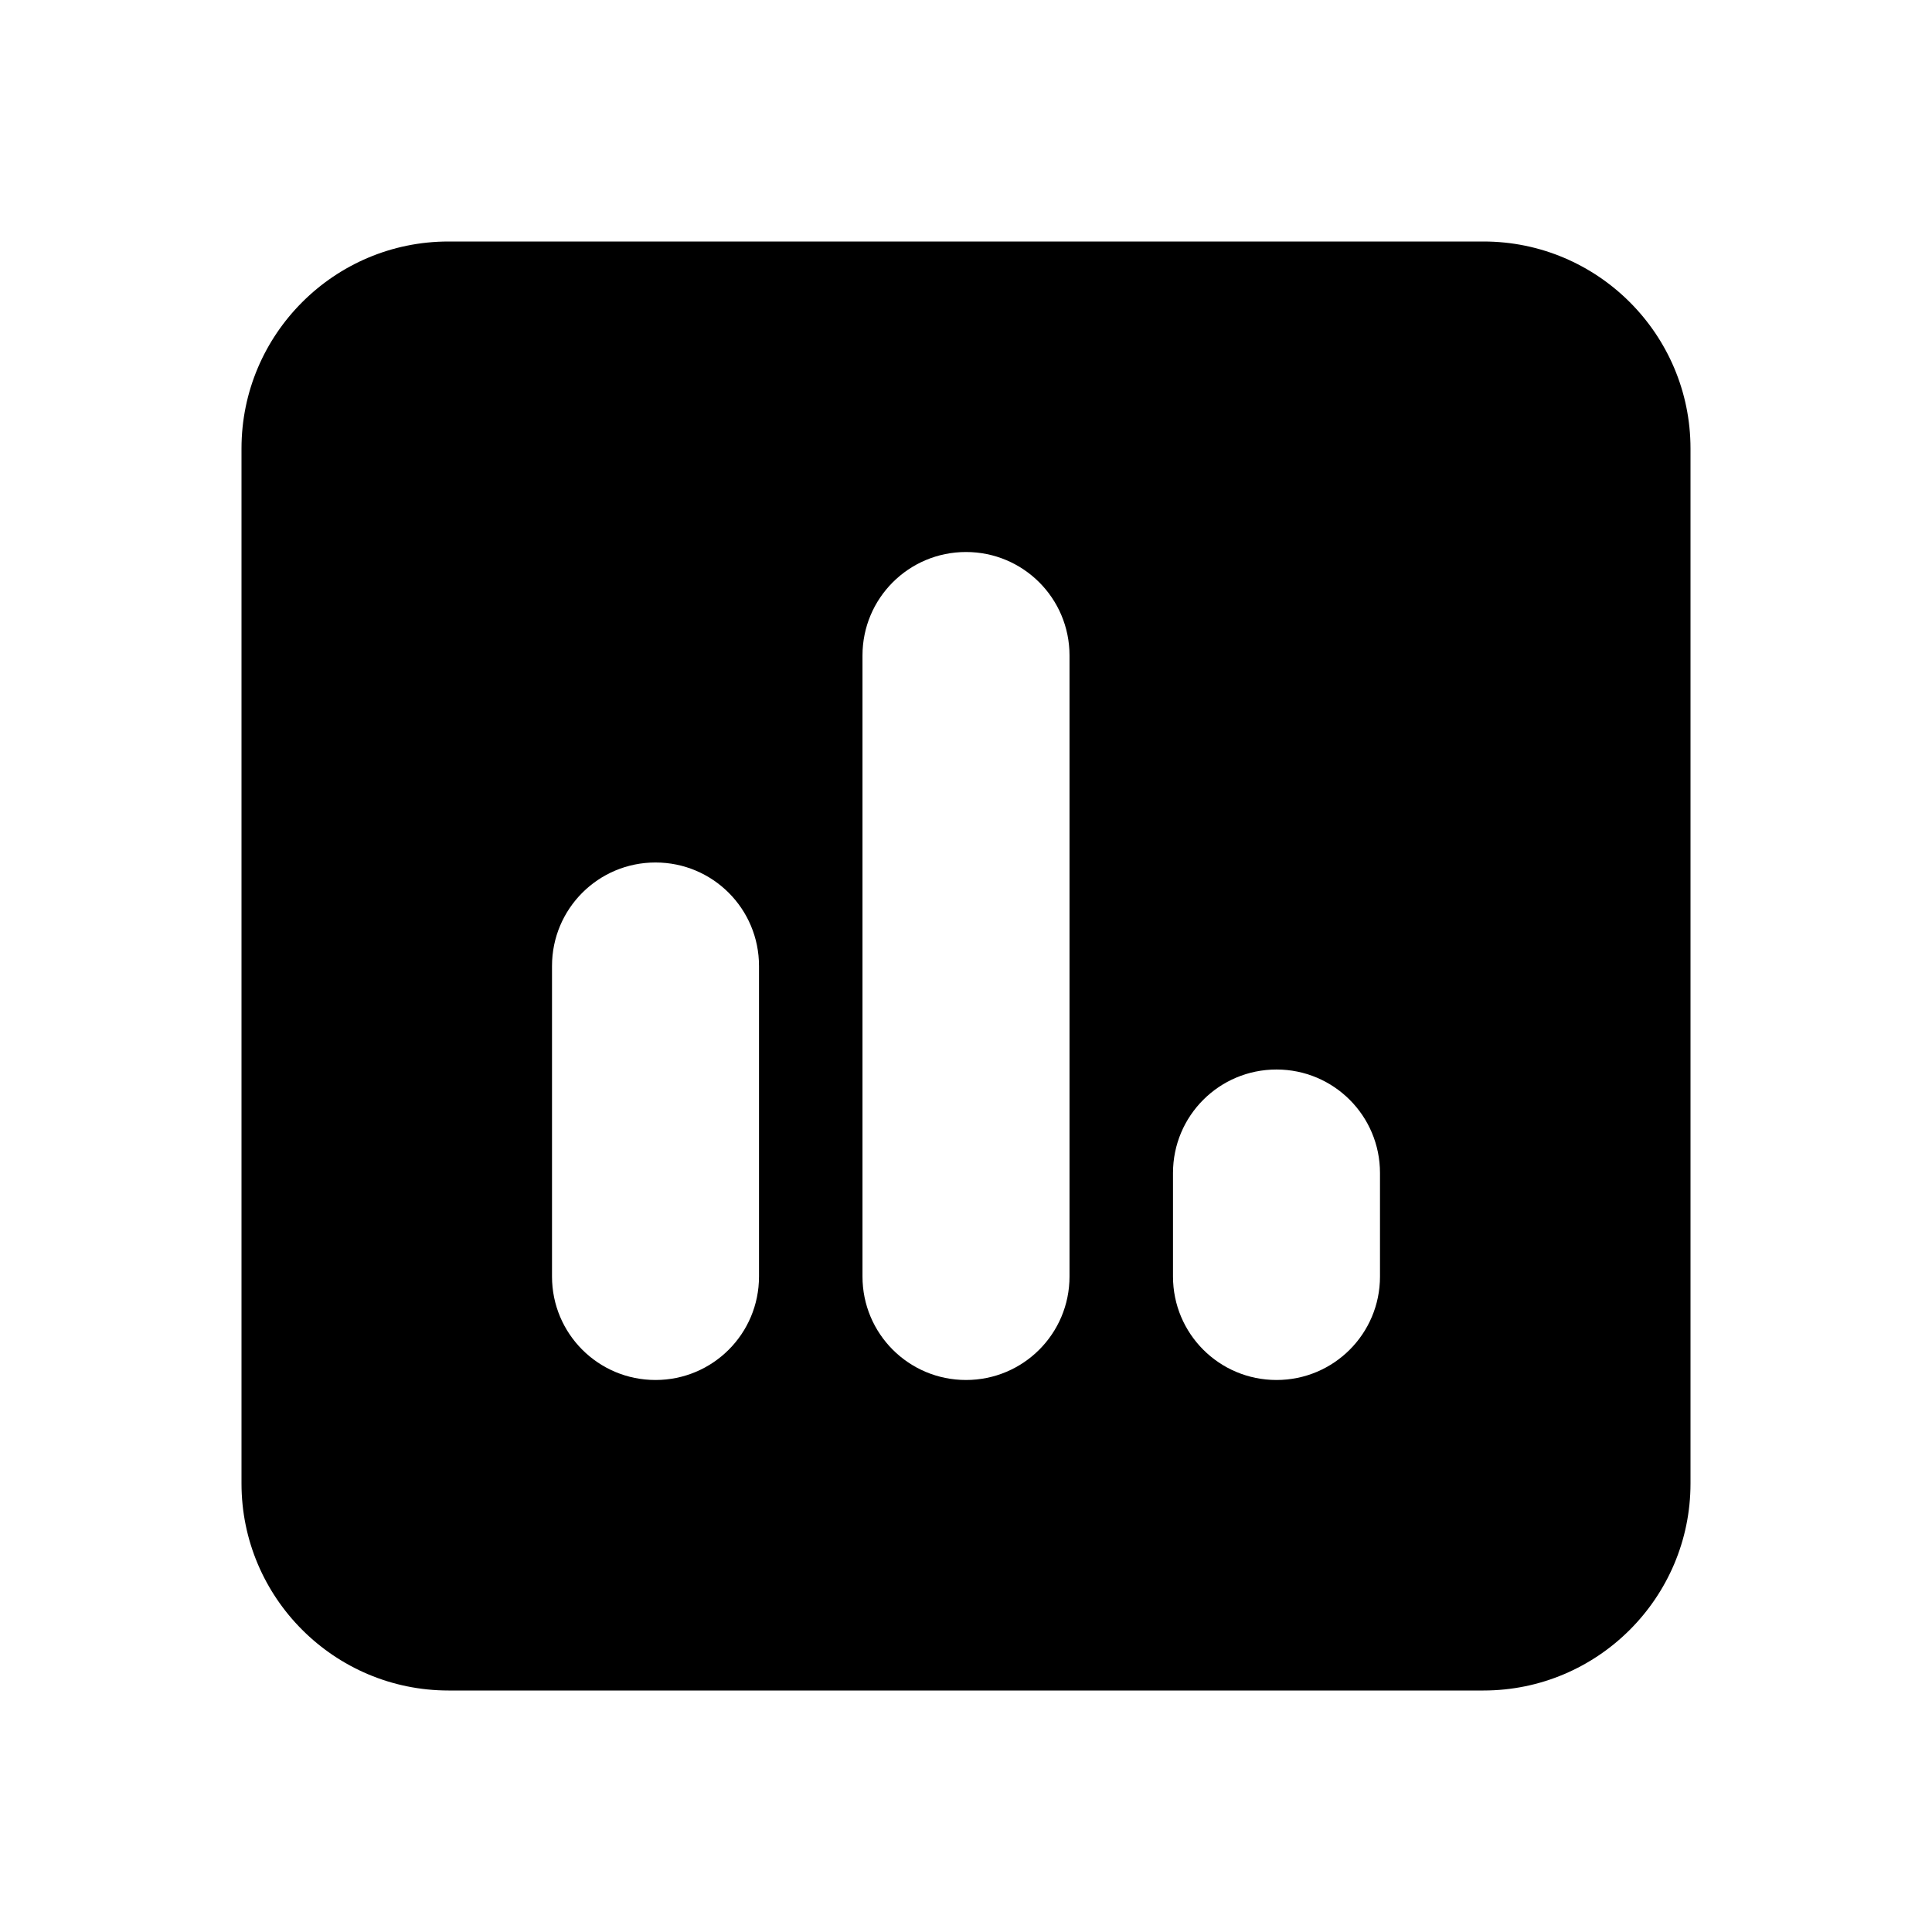 <svg xmlns="http://www.w3.org/2000/svg" width="64" height="64" viewBox="0 0 64 64"><path d="M6.857,0 C3.075,0 0,3.075 0,6.857 L0,41.143 C0,44.925 3.075,48 6.857,48 L41.143,48 C44.925,48 48,44.925 48,41.143 L48,6.857 C48,3.075 44.925,0 41.143,0 L6.857,0 Z M13.714,20.571 C15.611,20.571 17.143,22.104 17.143,24 L17.143,34.286 C17.143,36.182 15.611,37.714 13.714,37.714 C11.818,37.714 10.286,36.182 10.286,34.286 L10.286,24 C10.286,22.104 11.818,20.571 13.714,20.571 Z M20.571,13.714 C20.571,11.818 22.104,10.286 24,10.286 C25.896,10.286 27.429,11.818 27.429,13.714 L27.429,34.286 C27.429,36.182 25.896,37.714 24,37.714 C22.104,37.714 20.571,36.182 20.571,34.286 L20.571,13.714 Z M34.286,27.429 C36.182,27.429 37.714,28.961 37.714,30.857 L37.714,34.286 C37.714,36.182 36.182,37.714 34.286,37.714 C32.389,37.714 30.857,36.182 30.857,34.286 L30.857,30.857 C30.857,28.961 32.389,27.429 34.286,27.429 Z" transform="translate(8 8)"/></svg>